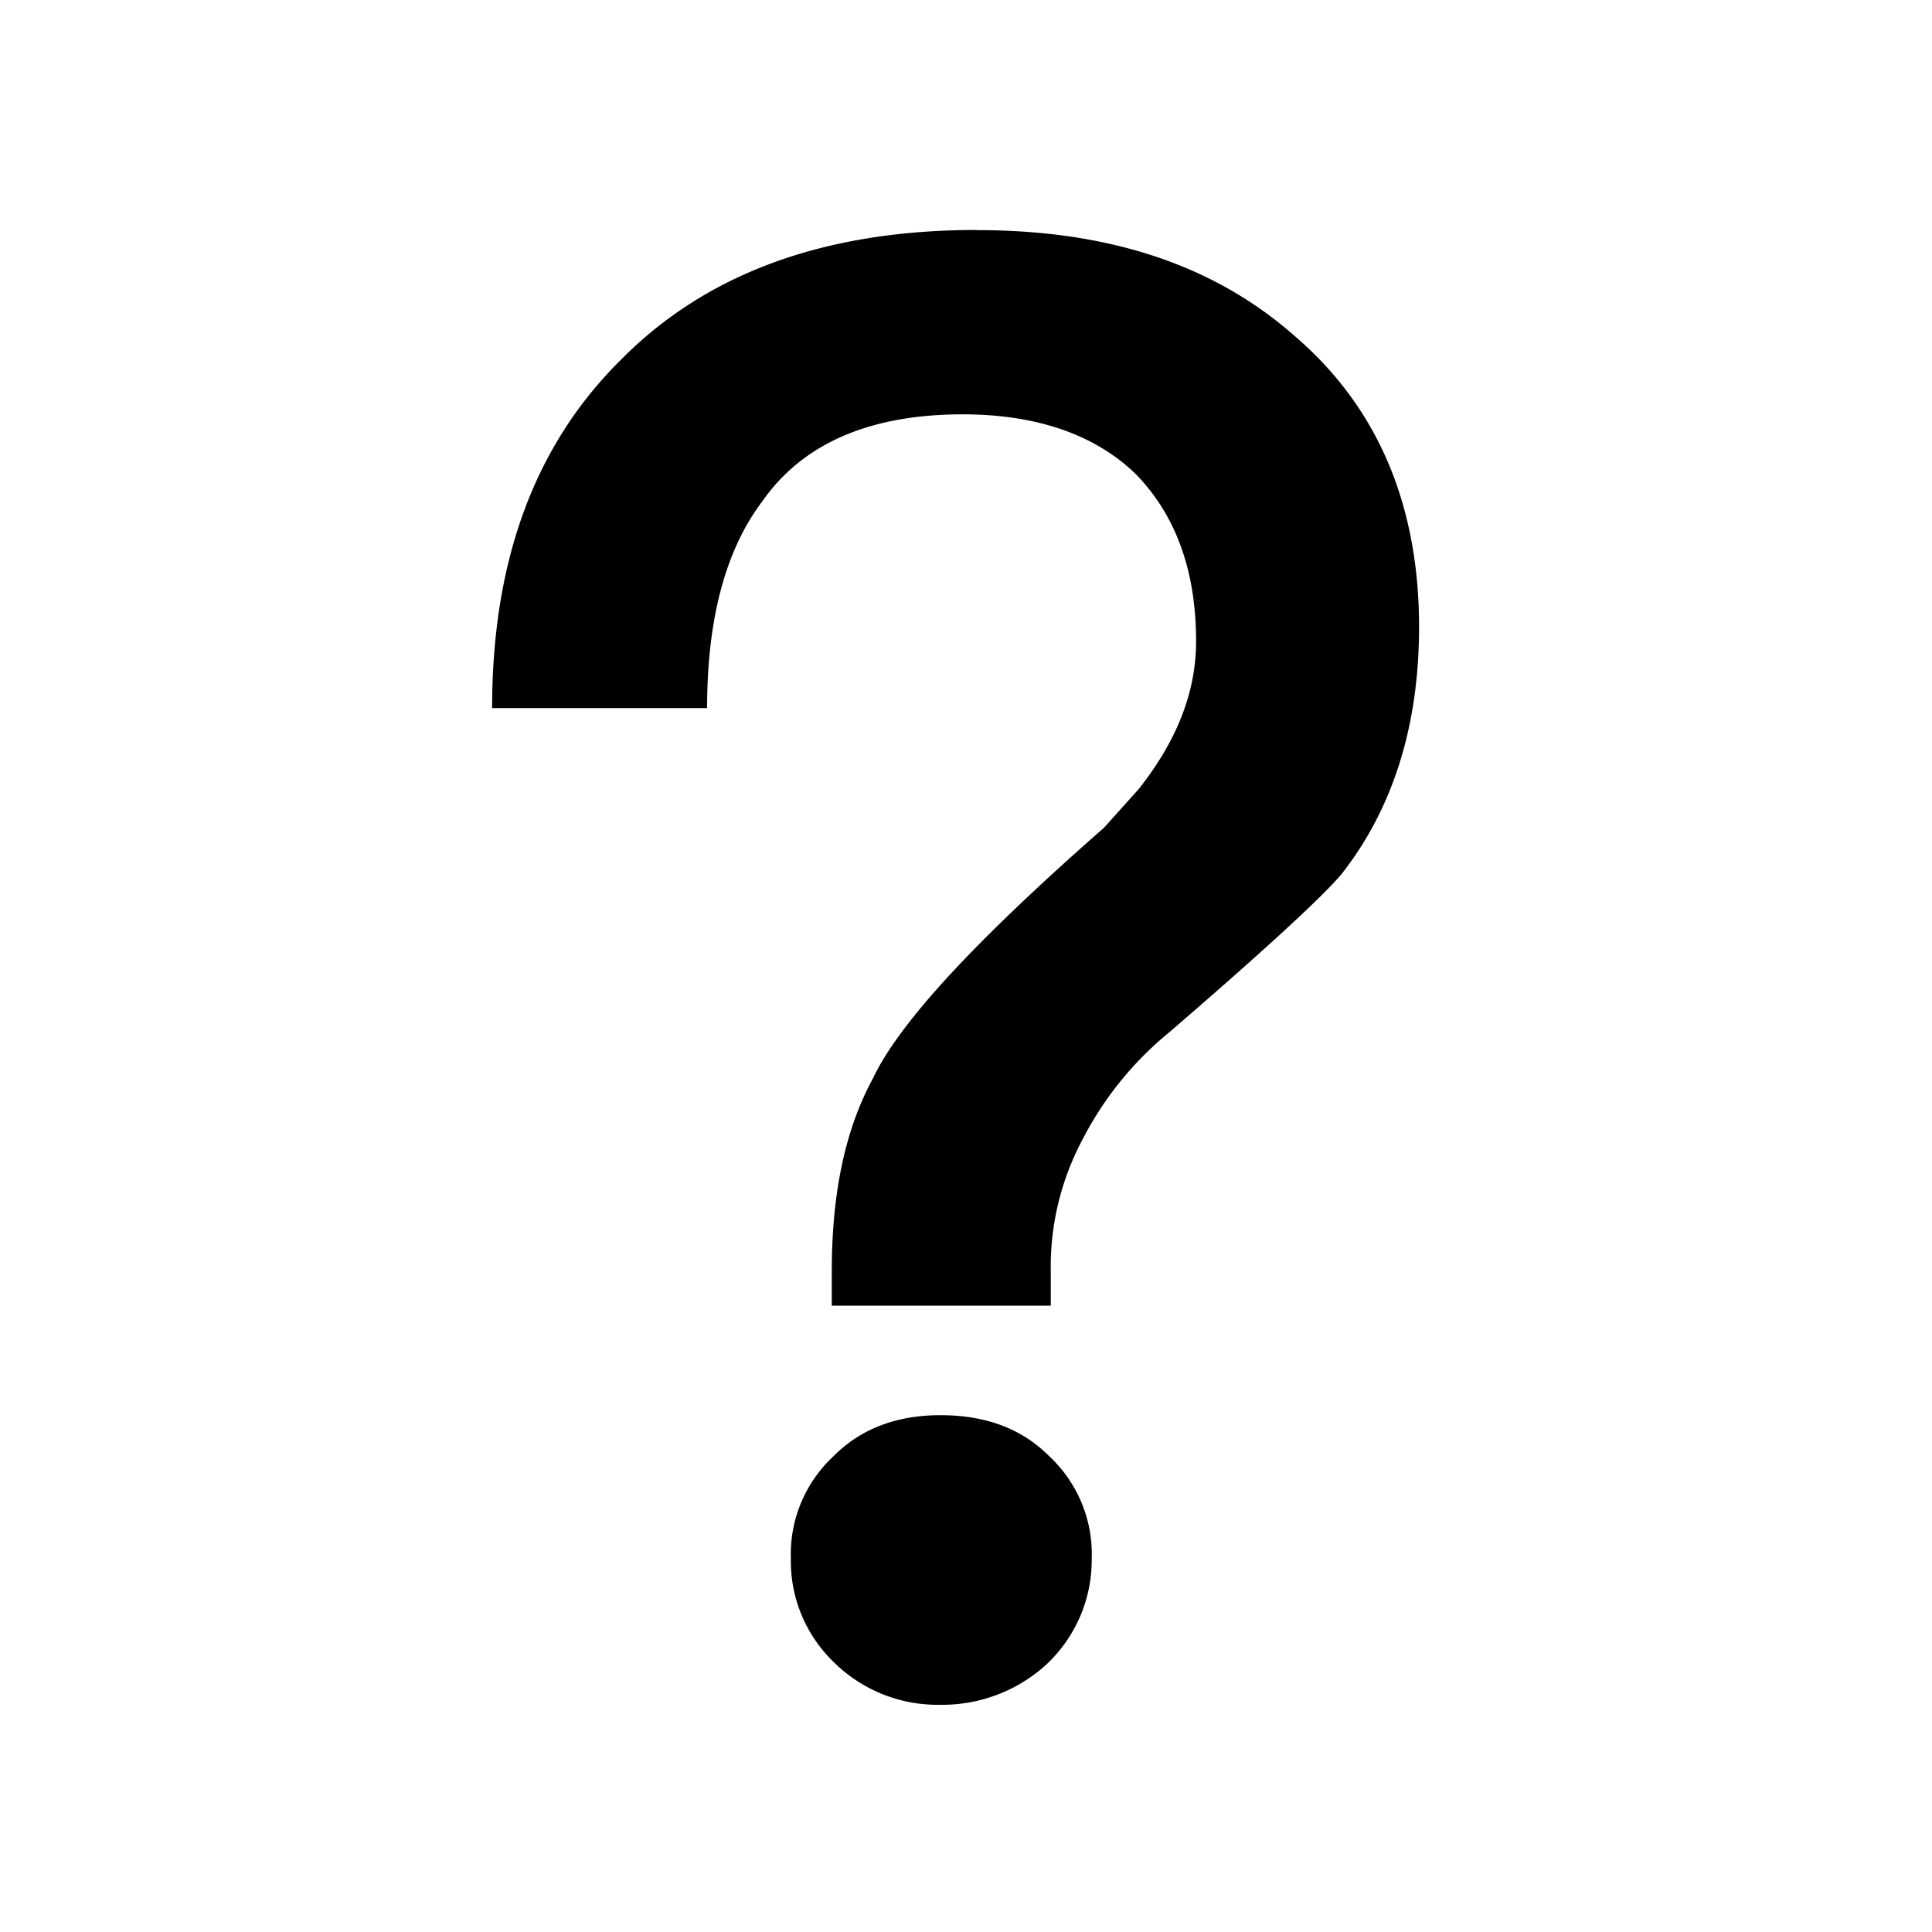 <?xml version="1.0" encoding="UTF-8" standalone="no"?>
<svg
   xmlns:dc="http://purl.org/dc/elements/1.1/"
   xmlns:cc="http://creativecommons.org/ns#"
   xmlns:rdf="http://www.w3.org/1999/02/22-rdf-syntax-ns#"
   xmlns:svg="http://www.w3.org/2000/svg"
   xmlns="http://www.w3.org/2000/svg"
   xmlns:sodipodi="http://sodipodi.sourceforge.net/DTD/sodipodi-0.dtd"
   xmlns:inkscape="http://www.inkscape.org/namespaces/inkscape"
   inkscape:version="1.0 (4035a4f, 2020-05-01)"
   sodipodi:docname="question.svg"
   id="svg12"
   version="1.1"
   viewBox="100 100 924 924"
   height="200.00px"
   width="200px"
   class="icon">
  <defs
     id="defs16" />
  <sodipodi:namedview
     inkscape:current-layer="svg12"
     inkscape:window-maximized="1"
     inkscape:window-y="23"
     inkscape:window-x="0"
     inkscape:cy="100"
     inkscape:cx="100"
     inkscape:zoom="3.52"
     showgrid="false"
     id="namedview14"
     inkscape:window-height="971"
     inkscape:window-width="1920"
     inkscape:pageshadow="2"
     inkscape:pageopacity="0"
     guidetolerance="10"
     gridtolerance="10"
     objecttolerance="10"
     borderopacity="1"
     bordercolor="#666666"
     pagecolor="#ffffff" />
  <path
     style="stroke-width:1.189"
     id="path10"
     d="m 567.304,210.06 c 62.688,0 113.526,16.425 152.667,51.318 39.142,33.909 58.712,80.382 58.712,138.512 0,47.533 -12.69,87.194 -37.154,118.227 -8.868,10.597 -36.236,35.877 -82.258,75.538 a 162.529,160.916 0 0 0 -41.053,50.409 131.491,130.186 0 0 0 -15.672,63.958 v 16.425 H 497.813 v -16.425 c 0,-35.877 5.887,-66.834 19.571,-92.039 12.767,-27.173 49.921,-66.834 110.621,-120.119 l 16.589,-18.468 c 17.583,-22.253 27.445,-45.489 27.445,-70.694 0,-33.909 -9.785,-60.098 -28.362,-79.474 -19.571,-19.377 -48.01,-29.065 -83.176,-29.065 -44.034,0 -76.372,13.624 -95.943,41.629 -17.583,23.312 -26.375,56.237 -26.375,98.851 H 335.36 c 0,-70.694 20.488,-125.948 61.617,-166.593 41.129,-41.629 97.854,-62.066 170.25,-62.066 z m -17.583,566.764 c 20.565,0 38.148,5.752 51.832,19.377 a 64.981,64.336 0 0 1 20.565,49.35 69.415,68.726 0 0 1 -21.558,50.409 73.467,72.738 0 0 1 -50.838,19.377 70.18,69.483 0 0 1 -50.915,-20.361 67.963,67.288 0 0 1 -20.565,-49.425 64.981,64.336 0 0 1 20.641,-49.35 c 13.608,-13.624 31.267,-19.377 50.838,-19.377 z" />
</svg>
